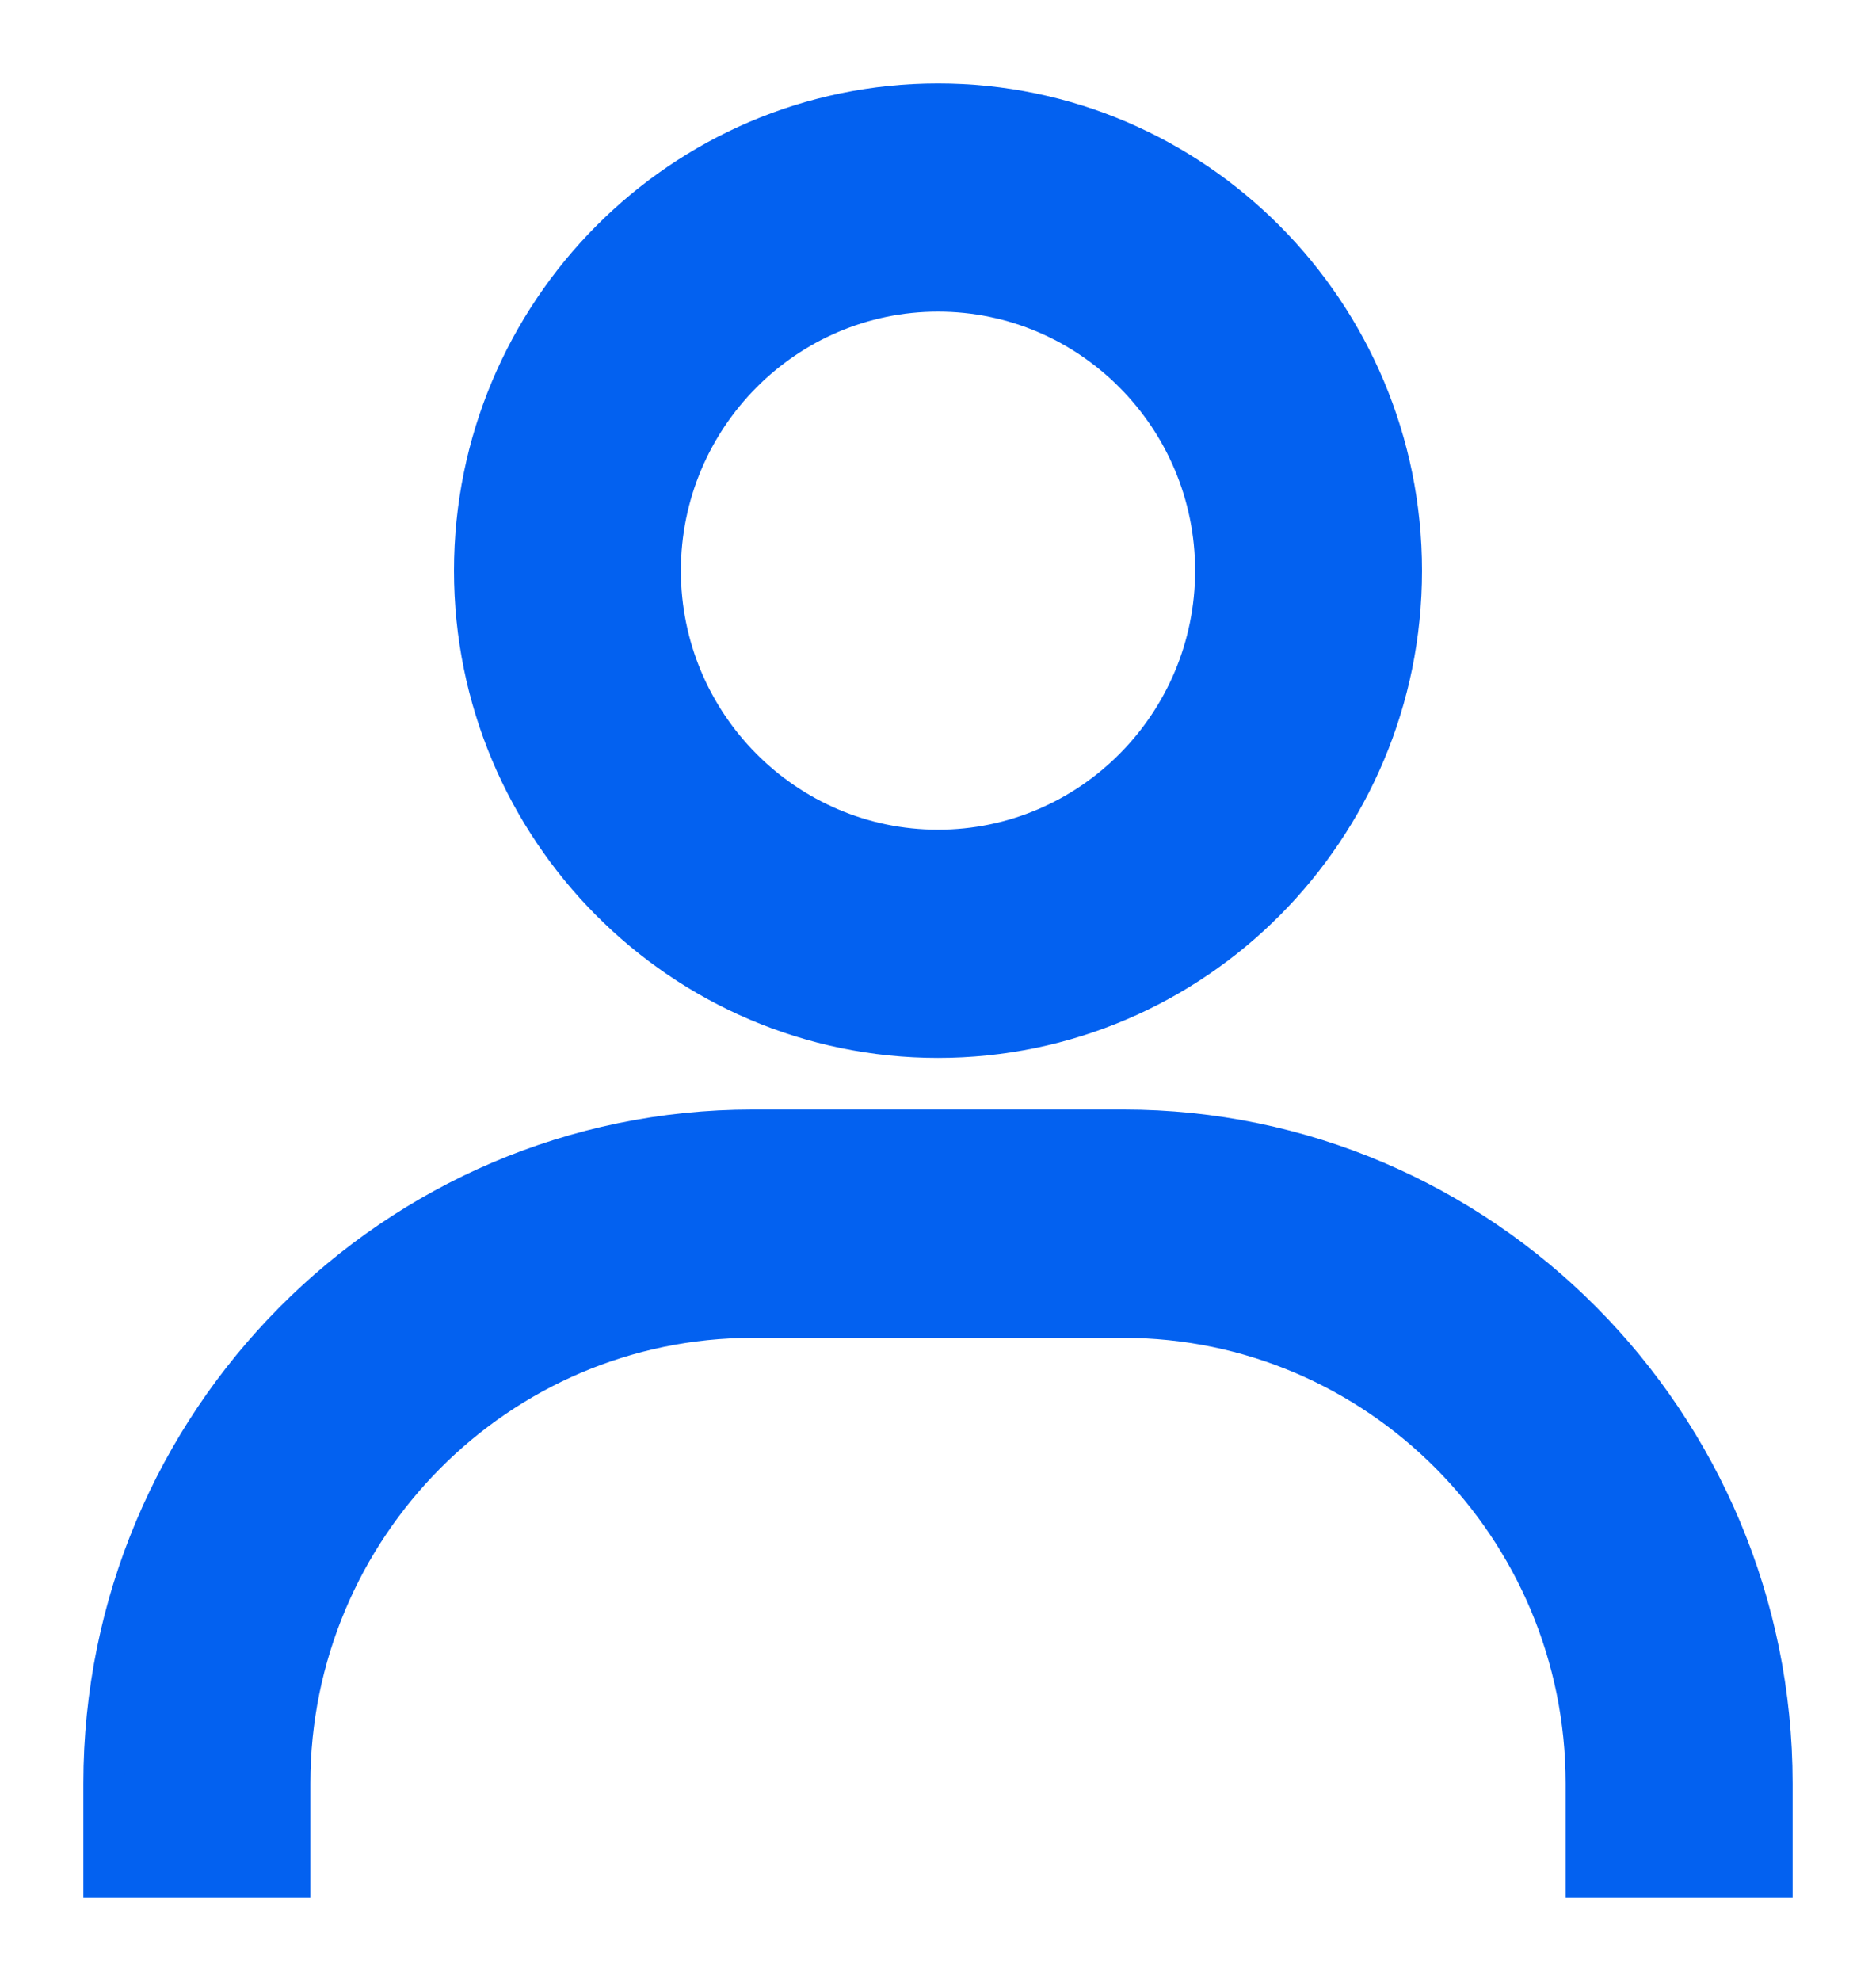 <svg xmlns="http://www.w3.org/2000/svg"
    width="18"
    height="19"
    viewBox="0 0 18 19">
    <path
        d="M9,1C6.549,1 4.556,3.007 4.556,5.474C4.556,7.941 6.549,9.947 9,9.947C11.451,9.947 13.444,7.941 13.444,5.474C13.444,3.007 11.451,1 9,1ZM9,8.158C7.53,8.158 6.333,6.954 6.333,5.474C6.333,3.994 7.53,2.789 9,2.789C10.47,2.789 11.667,3.994 11.667,5.474C11.667,6.954 10.47,8.158 9,8.158ZM17,18V17.105C17,13.652 14.208,10.842 10.778,10.842H7.222C3.791,10.842 1,13.652 1,17.105V18H2.778V17.105C2.778,14.639 4.772,12.632 7.222,12.632H10.778C13.228,12.632 15.222,14.639 15.222,17.105V18H17Z"
        stroke-width="0.4"
        fill="#0361F0"
        stroke="#0361F0"/>
</svg>
